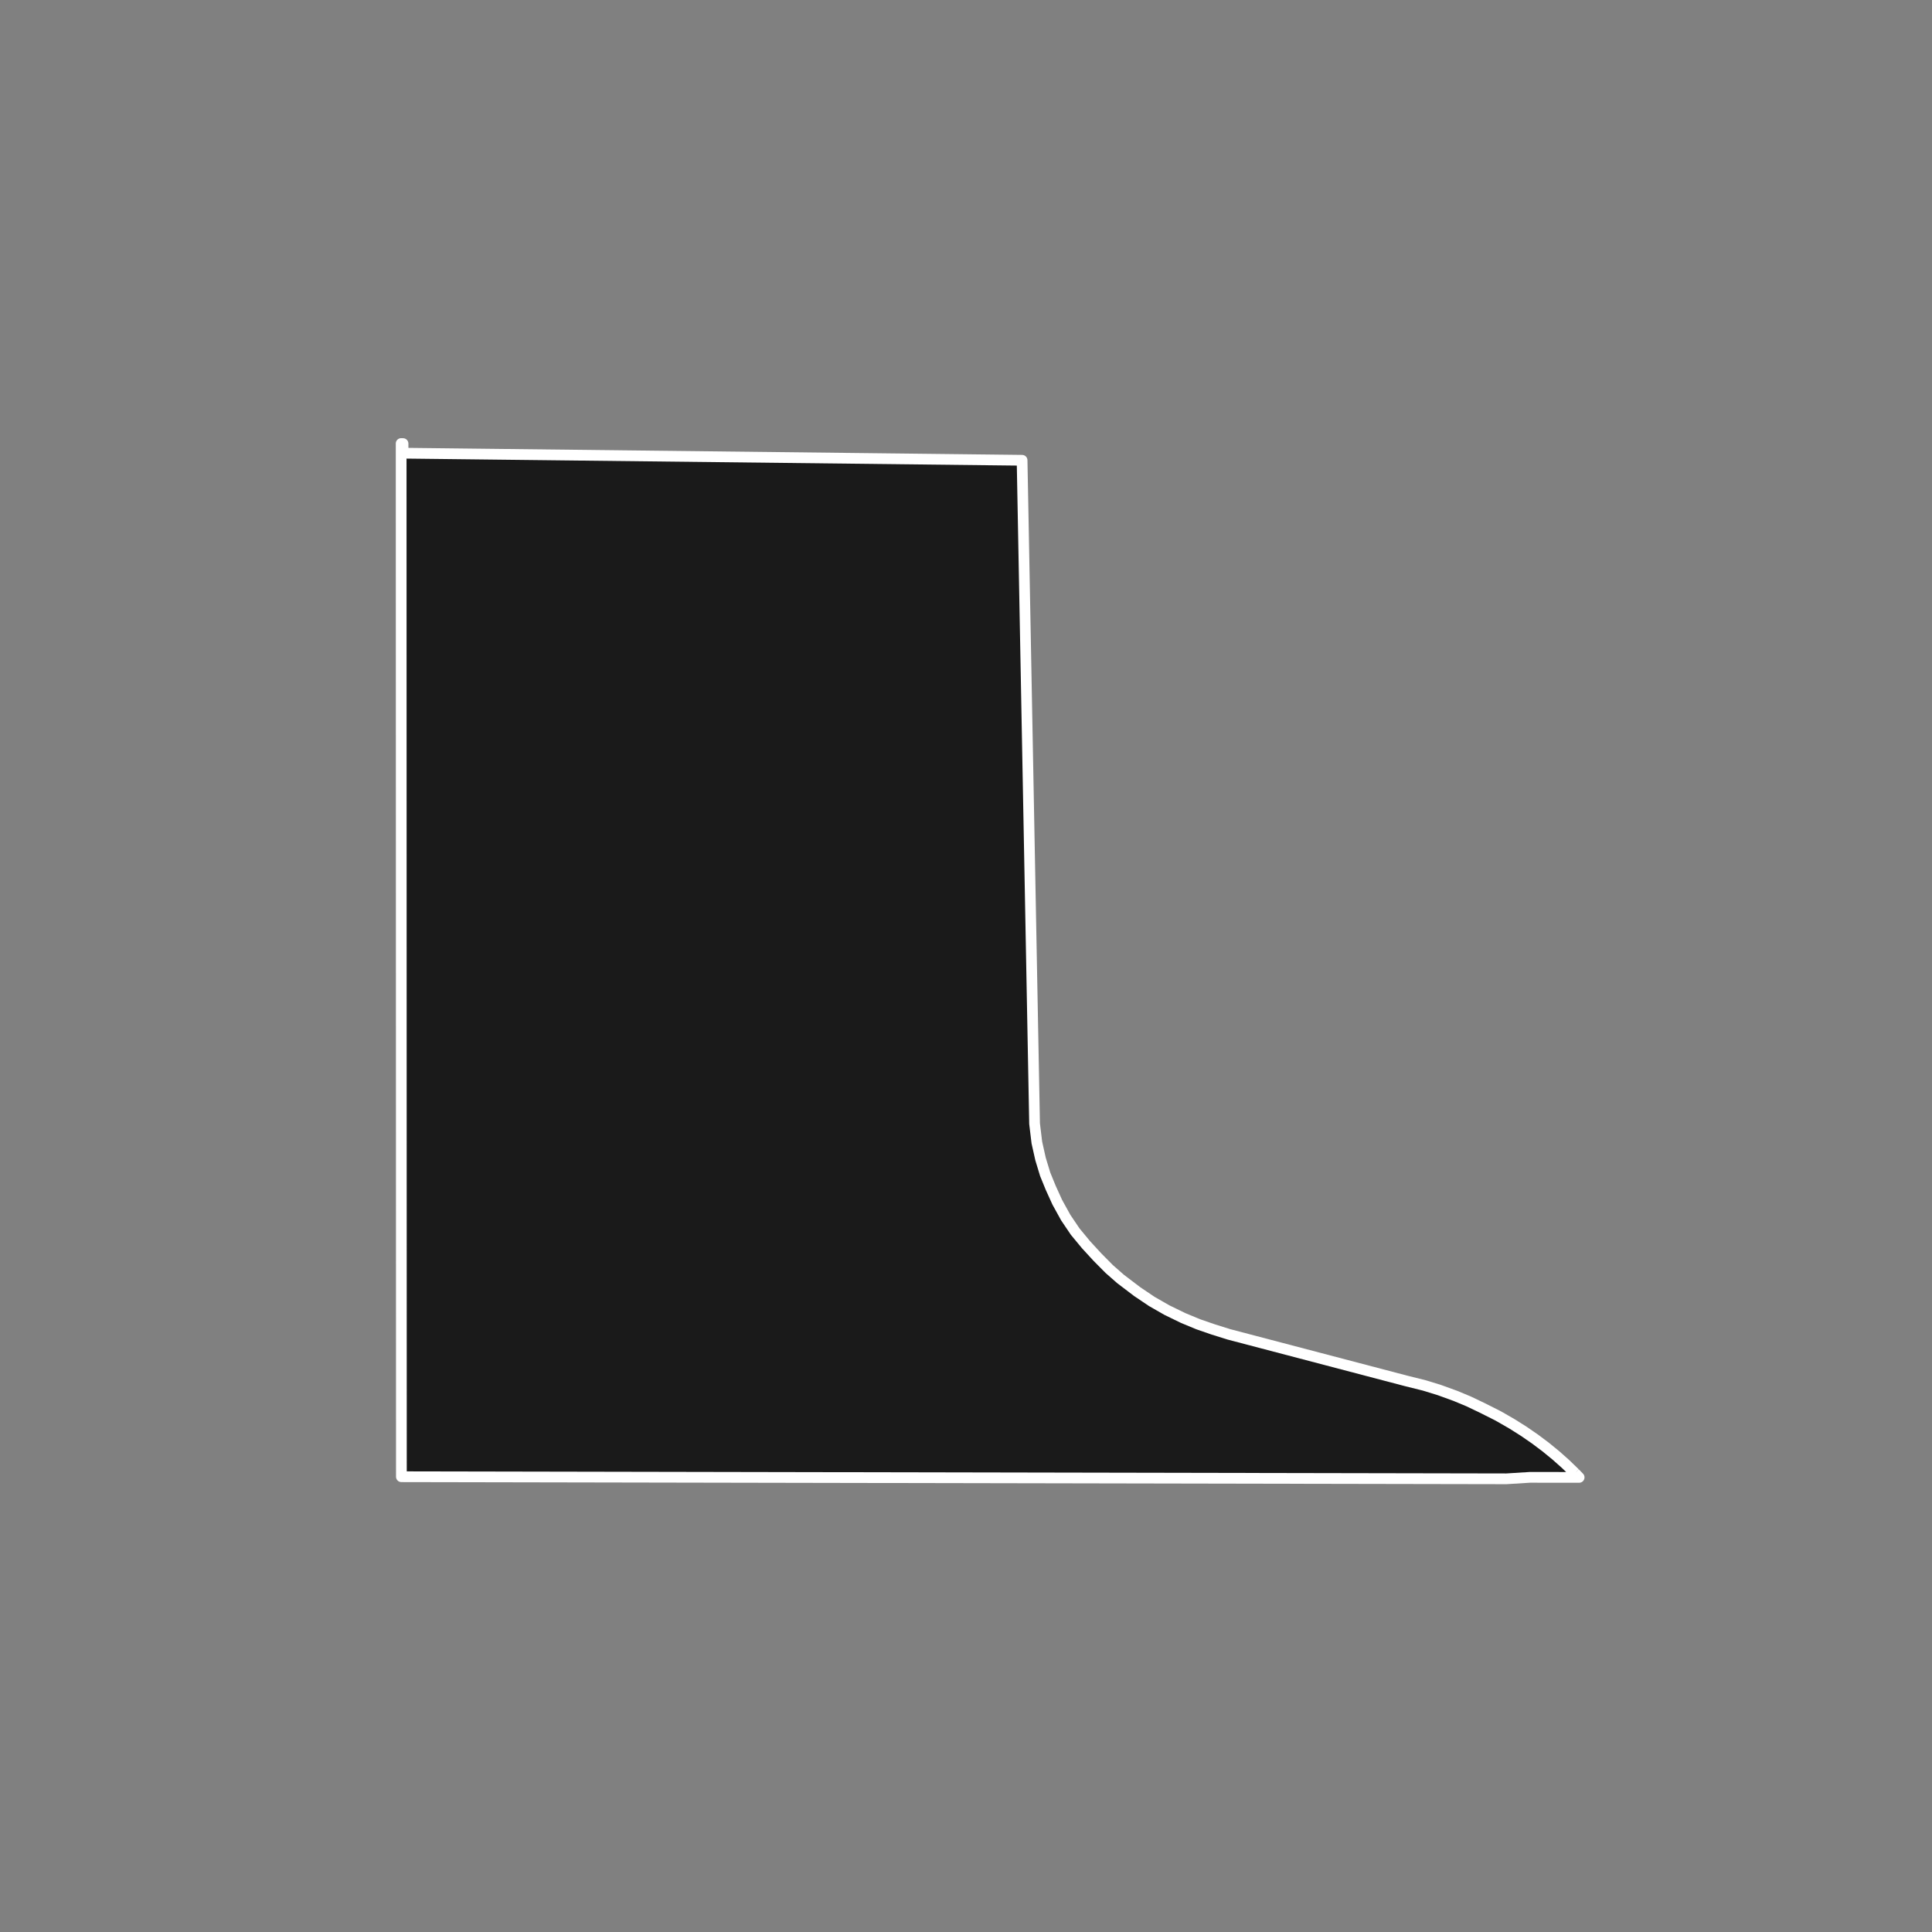 <?xml version="1.0" encoding="utf-8" standalone="no"?>
<!DOCTYPE svg PUBLIC "-//W3C//DTD SVG 1.1//EN"
  "http://www.w3.org/Graphics/SVG/1.1/DTD/svg11.dtd">
<!-- Created with matplotlib (https://matplotlib.org/) -->
<svg height="720pt" version="1.1" viewBox="0 0 720 720" width="720pt" xmlns="http://www.w3.org/2000/svg" xmlns:xlink="http://www.w3.org/1999/xlink">
 <rect x="0" y="0" width="720" height="720" fill="#808080" stroke="none"/>
 <defs>
  <style type="text/css">*{stroke-linecap:butt;stroke-linejoin:round;}</style>
 </defs>
 <g id="figure_1">
  <g id="patch_1">
   <path d="M 0 720 
L 720 720 
L 720 0 
L 0 0 
z
" style="fill:none;"/>
  </g>
  <g id="axes_1">
   <g id="patch_2">
    <path clip-path="url(#pbacfb86d6b)" d="M 586.951 548.983 
L 588.501 550.579 
L 570.14 550.564 
L 561.373 551.112 
L 149.587 550.334 
L 149.587 549.832 
L 149.499 165.288 
L 150.197 165.307 
L 150.197 168.891 
L 380.901 171.53 
L 385.245 402.343 
L 385.554 418.763 
L 386.406 425.801 
L 387.78 431.933 
L 389.505 437.61 
L 391.579 442.683 
L 394.018 448.051 
L 397.183 453.784 
L 400.698 458.988 
L 404.747 463.885 
L 408.969 468.48 
L 413.369 472.922 
L 417.575 476.617 
L 423.778 481.336 
L 429.242 485.014 
L 434.878 488.241 
L 440.94 491.192 
L 446.558 493.518 
L 451.989 495.397 
L 457.958 497.269 
L 523.959 514.605 
L 530.824 516.316 
L 536.432 518.043 
L 542.407 520.215 
L 547.3 522.251 
L 552.199 524.588 
L 557.651 527.325 
L 557.936 527.468 
L 558.1 527.567 
L 559.24 528.189 
L 563.632 530.728 
L 567.892 533.42 
L 572.012 536.259 
L 575.985 539.24 
L 579.804 542.358 
L 583.461 545.608 
L 586.951 548.983 
" style="fill:#1a1a1a;stroke:#ffffff;stroke-linejoin:miter;stroke-width:4;"/>
   </g>
  </g>
 </g>
 <defs>
  <clipPath id="pbacfb86d6b">
   <rect height="543.6" width="558" x="90" y="86.4"/>
  </clipPath>
 </defs>
</svg>
